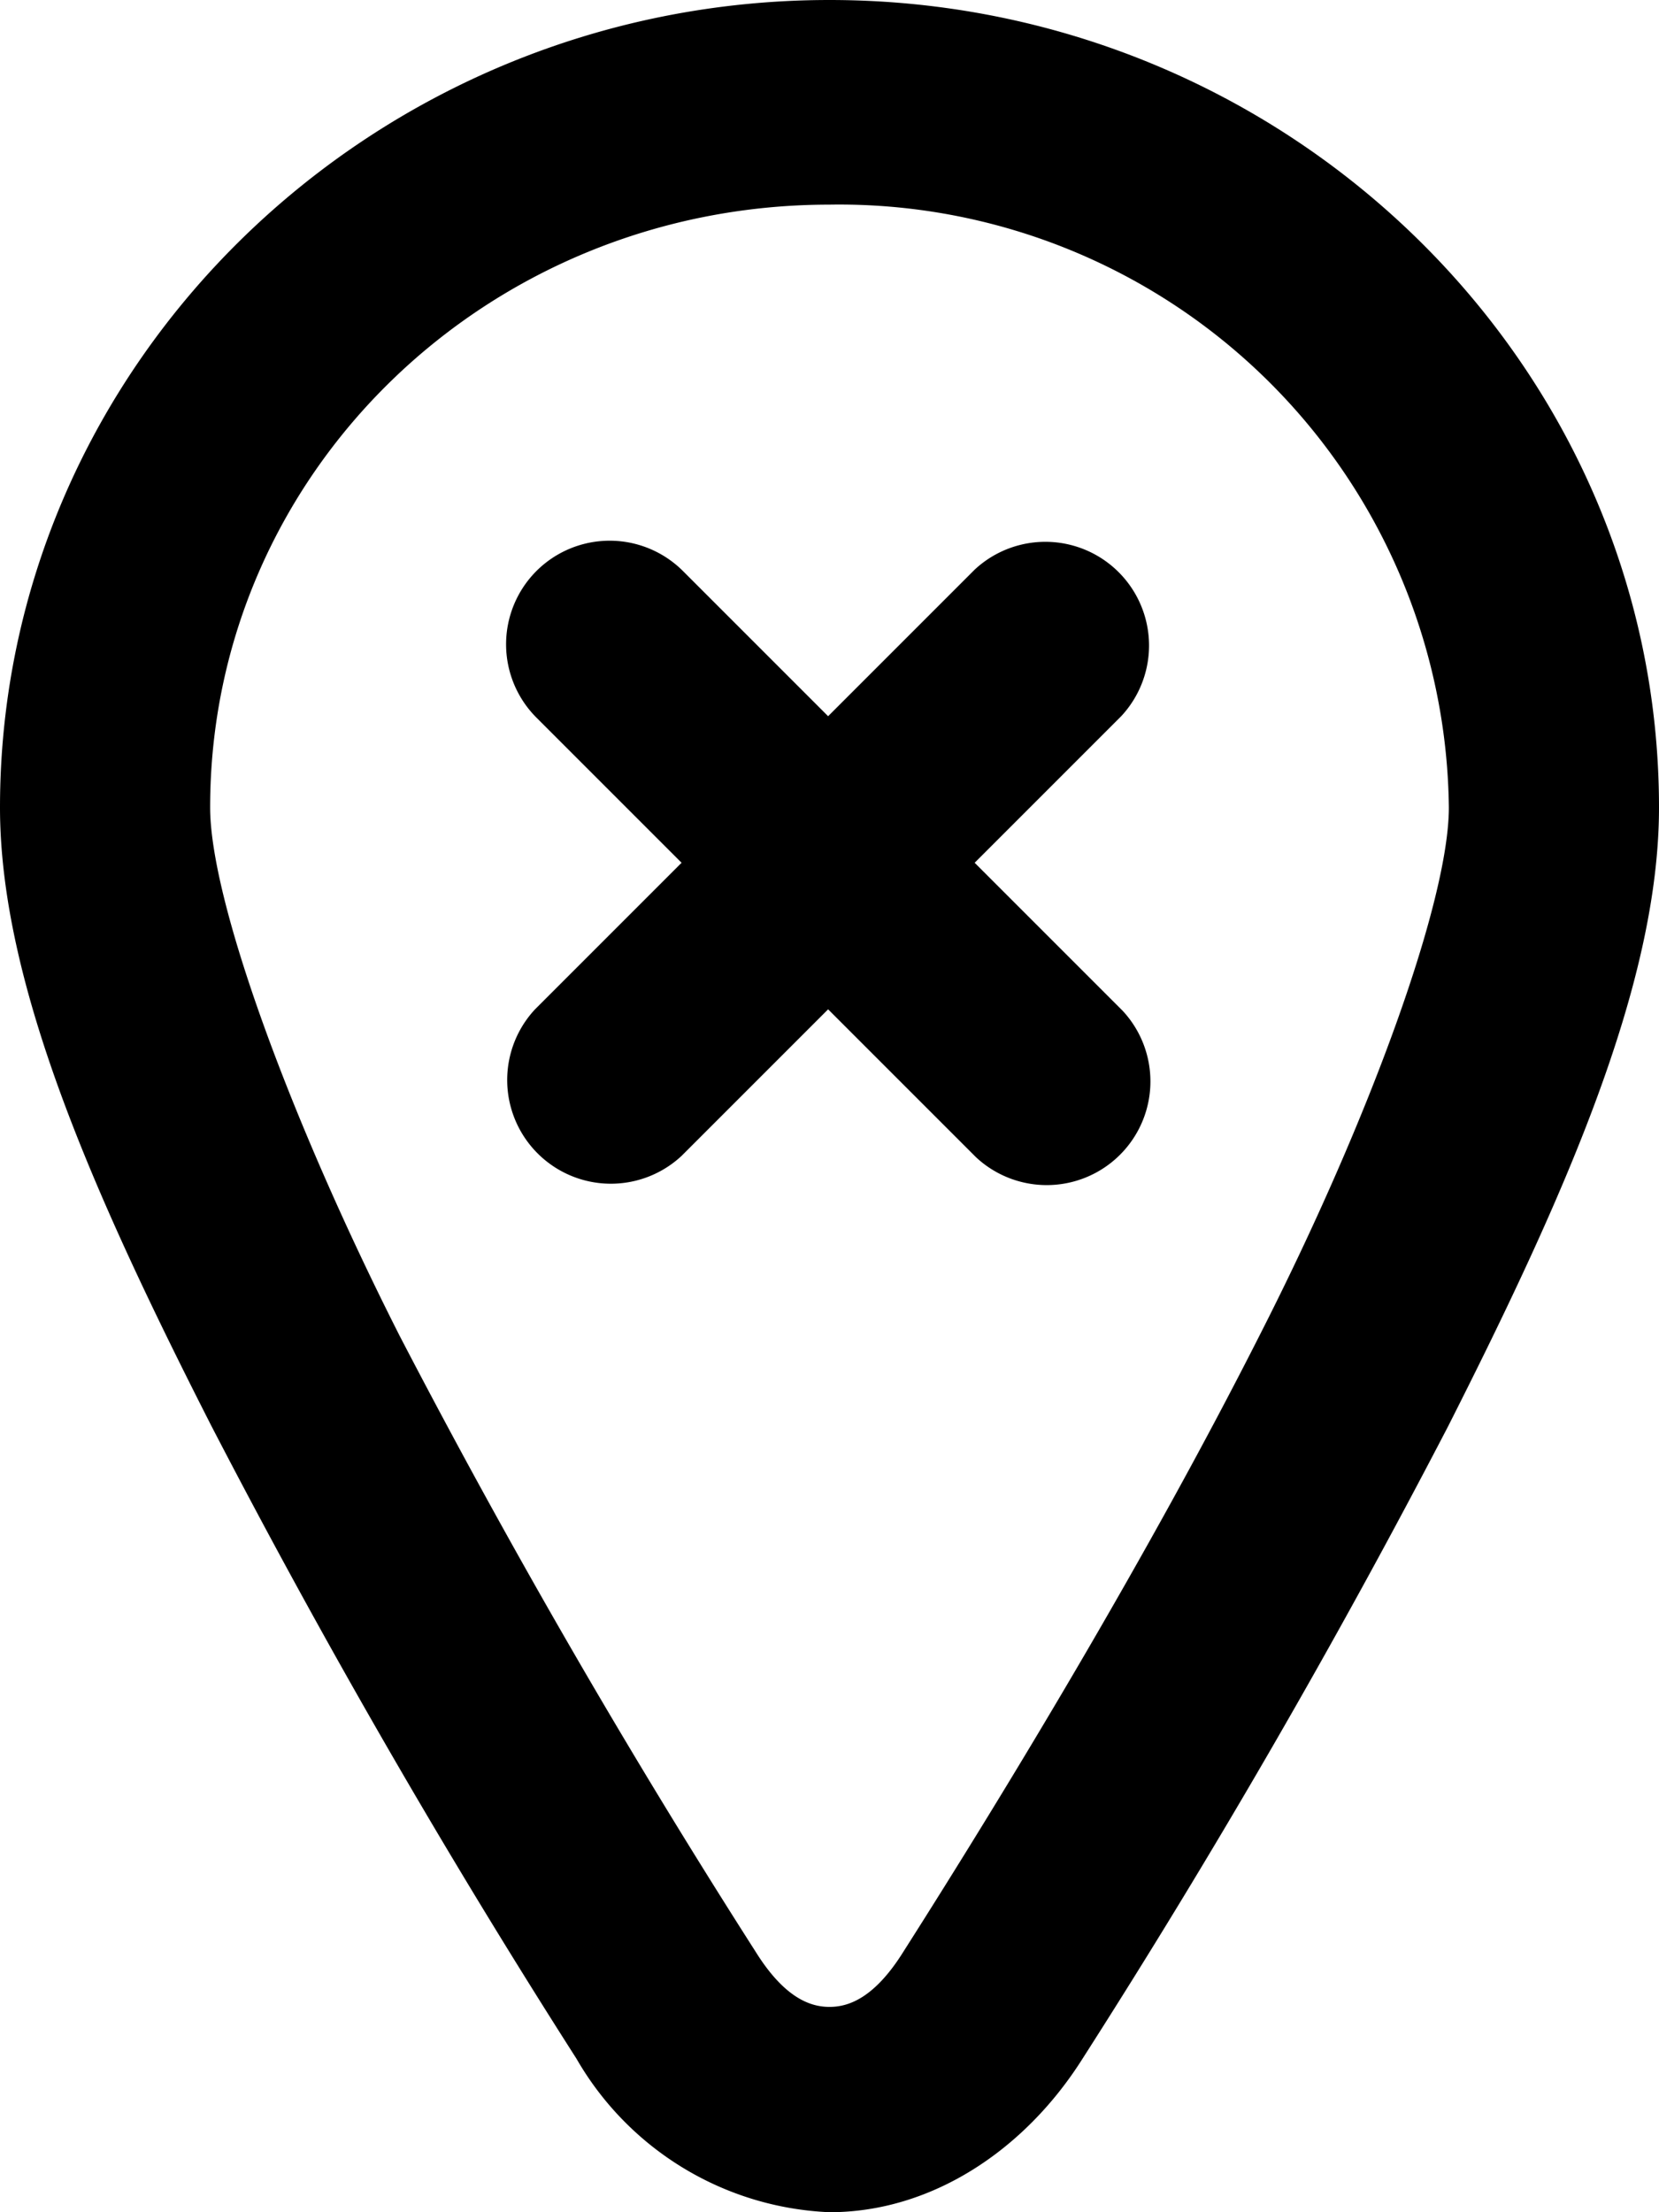 <svg xmlns="http://www.w3.org/2000/svg" viewBox="0 0 24 32"><path d="M12 0C5.4 0 0 5.25 0 11.68c0 2.57 1.38 5.65 3.06 8.95a117 117 0 0 0 5.28 9.15A4.44 4.44 0 0 0 12 32c1.47 0 2.82-.89 3.66-2.22a117.2 117.2 0 0 0 5.29-9.15c1.67-3.3 3.05-6.38 3.05-8.95C24 5.25 18.61 0 12 0Zm0 2.96a8.82 8.82 0 0 1 8.96 8.72c0 1.34-1.13 4.48-2.74 7.64-1.6 3.16-3.61 6.49-5.15 8.91-.43.69-.81.8-1.07.8s-.64-.11-1.07-.8a115.06 115.06 0 0 1-5.15-8.91c-1.6-3.16-2.74-6.3-2.74-7.64 0-4.83 4-8.72 8.96-8.72zm-4.24 5.3a1.5 1.5 0 0 0 0 2.12l2.1 2.1-2.12 2.12a1.5 1.5 0 0 0 2.12 2.12l2.12-2.12 2.14 2.14a1.5 1.5 0 0 0 2.12-2.12l-2.14-2.14 2.12-2.12a1.5 1.5 0 0 0-2.12-2.12l-2.12 2.12-2.1-2.1a1.5 1.5 0 0 0-2.12 0z"/></svg>